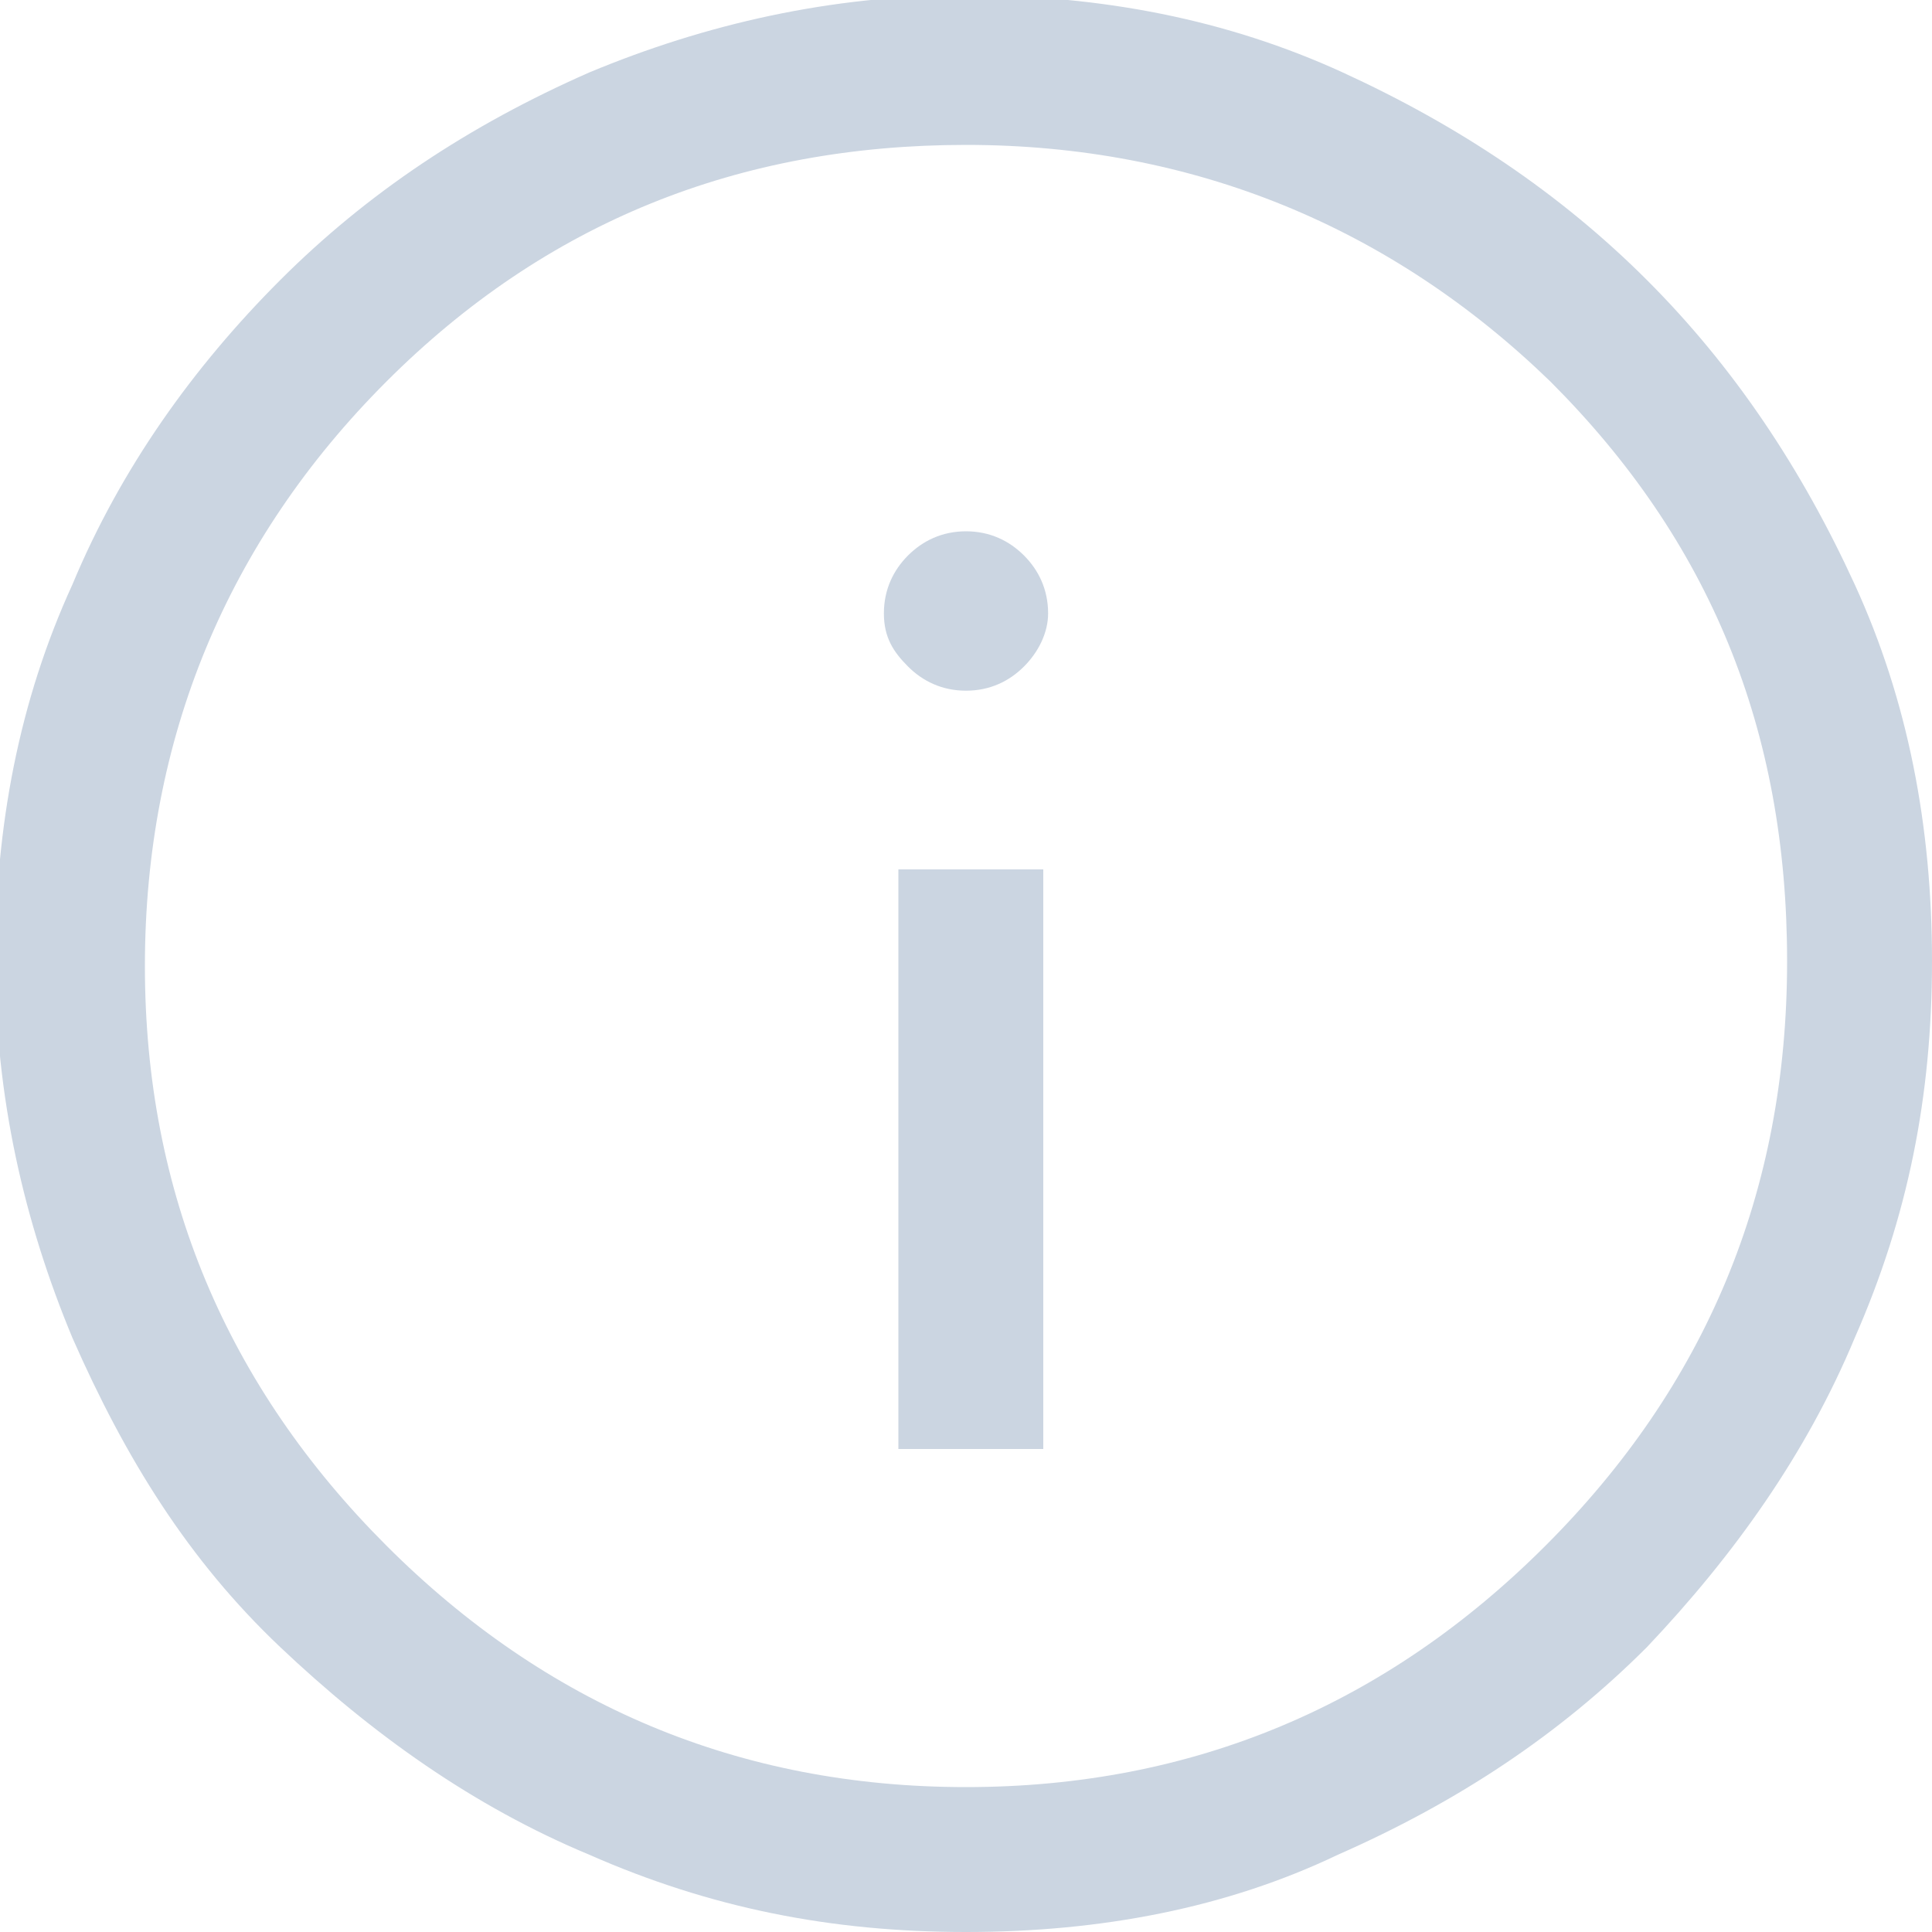 <?xml version="1.0" encoding="utf-8"?>
<!-- Generator: Adobe Illustrator 26.0.1, SVG Export Plug-In . SVG Version: 6.00 Build 0)  -->
<svg version="1.1" id="Layer_1" xmlns="http://www.w3.org/2000/svg" xmlns:xlink="http://www.w3.org/1999/xlink" x="0px" y="0px"
	 viewBox="0 0 40 40" style="enable-background:new 0 0 40 40;" xml:space="preserve">
<style type="text/css">
	.st0{fill:#CBD5E1;}
</style>
<path class="st0" d="M18.6,30h3V18h-3V30z M20,14.3c0.5,0,0.9-0.2,1.2-0.5c0.3-0.3,0.5-0.7,0.5-1.1c0-0.5-0.2-0.9-0.5-1.2
	C20.9,11.2,20.5,11,20,11s-0.9,0.2-1.2,0.5c-0.3,0.3-0.5,0.7-0.5,1.2s0.2,0.8,0.5,1.1C19.1,14.1,19.5,14.3,20,14.3z M20,40
	c-2.8,0-5.3-0.5-7.8-1.6c-2.4-1-4.5-2.5-6.4-4.3s-3.2-3.9-4.3-6.4c-1-2.4-1.6-5-1.6-7.8s0.5-5.4,1.6-7.8c1-2.4,2.5-4.5,4.3-6.3
	s3.9-3.2,6.4-4.3c2.4-1,5-1.6,7.8-1.6s5.4,0.5,7.8,1.6s4.5,2.5,6.3,4.3s3.2,3.9,4.3,6.3s1.6,5,1.6,7.8s-0.5,5.3-1.6,7.8
	c-1,2.4-2.5,4.5-4.3,6.4c-1.8,1.8-3.9,3.2-6.4,4.3C25.4,39.5,22.8,40,20,40z M20,37c4.7,0,8.7-1.7,12-5s5-7.3,5-12.1
	s-1.6-8.7-4.9-12C28.8,4.7,24.7,3,20,3S11.3,4.6,8,7.9S3,15.3,3,20s1.7,8.7,5,12S15.3,37,20,37z"/>
</svg>
